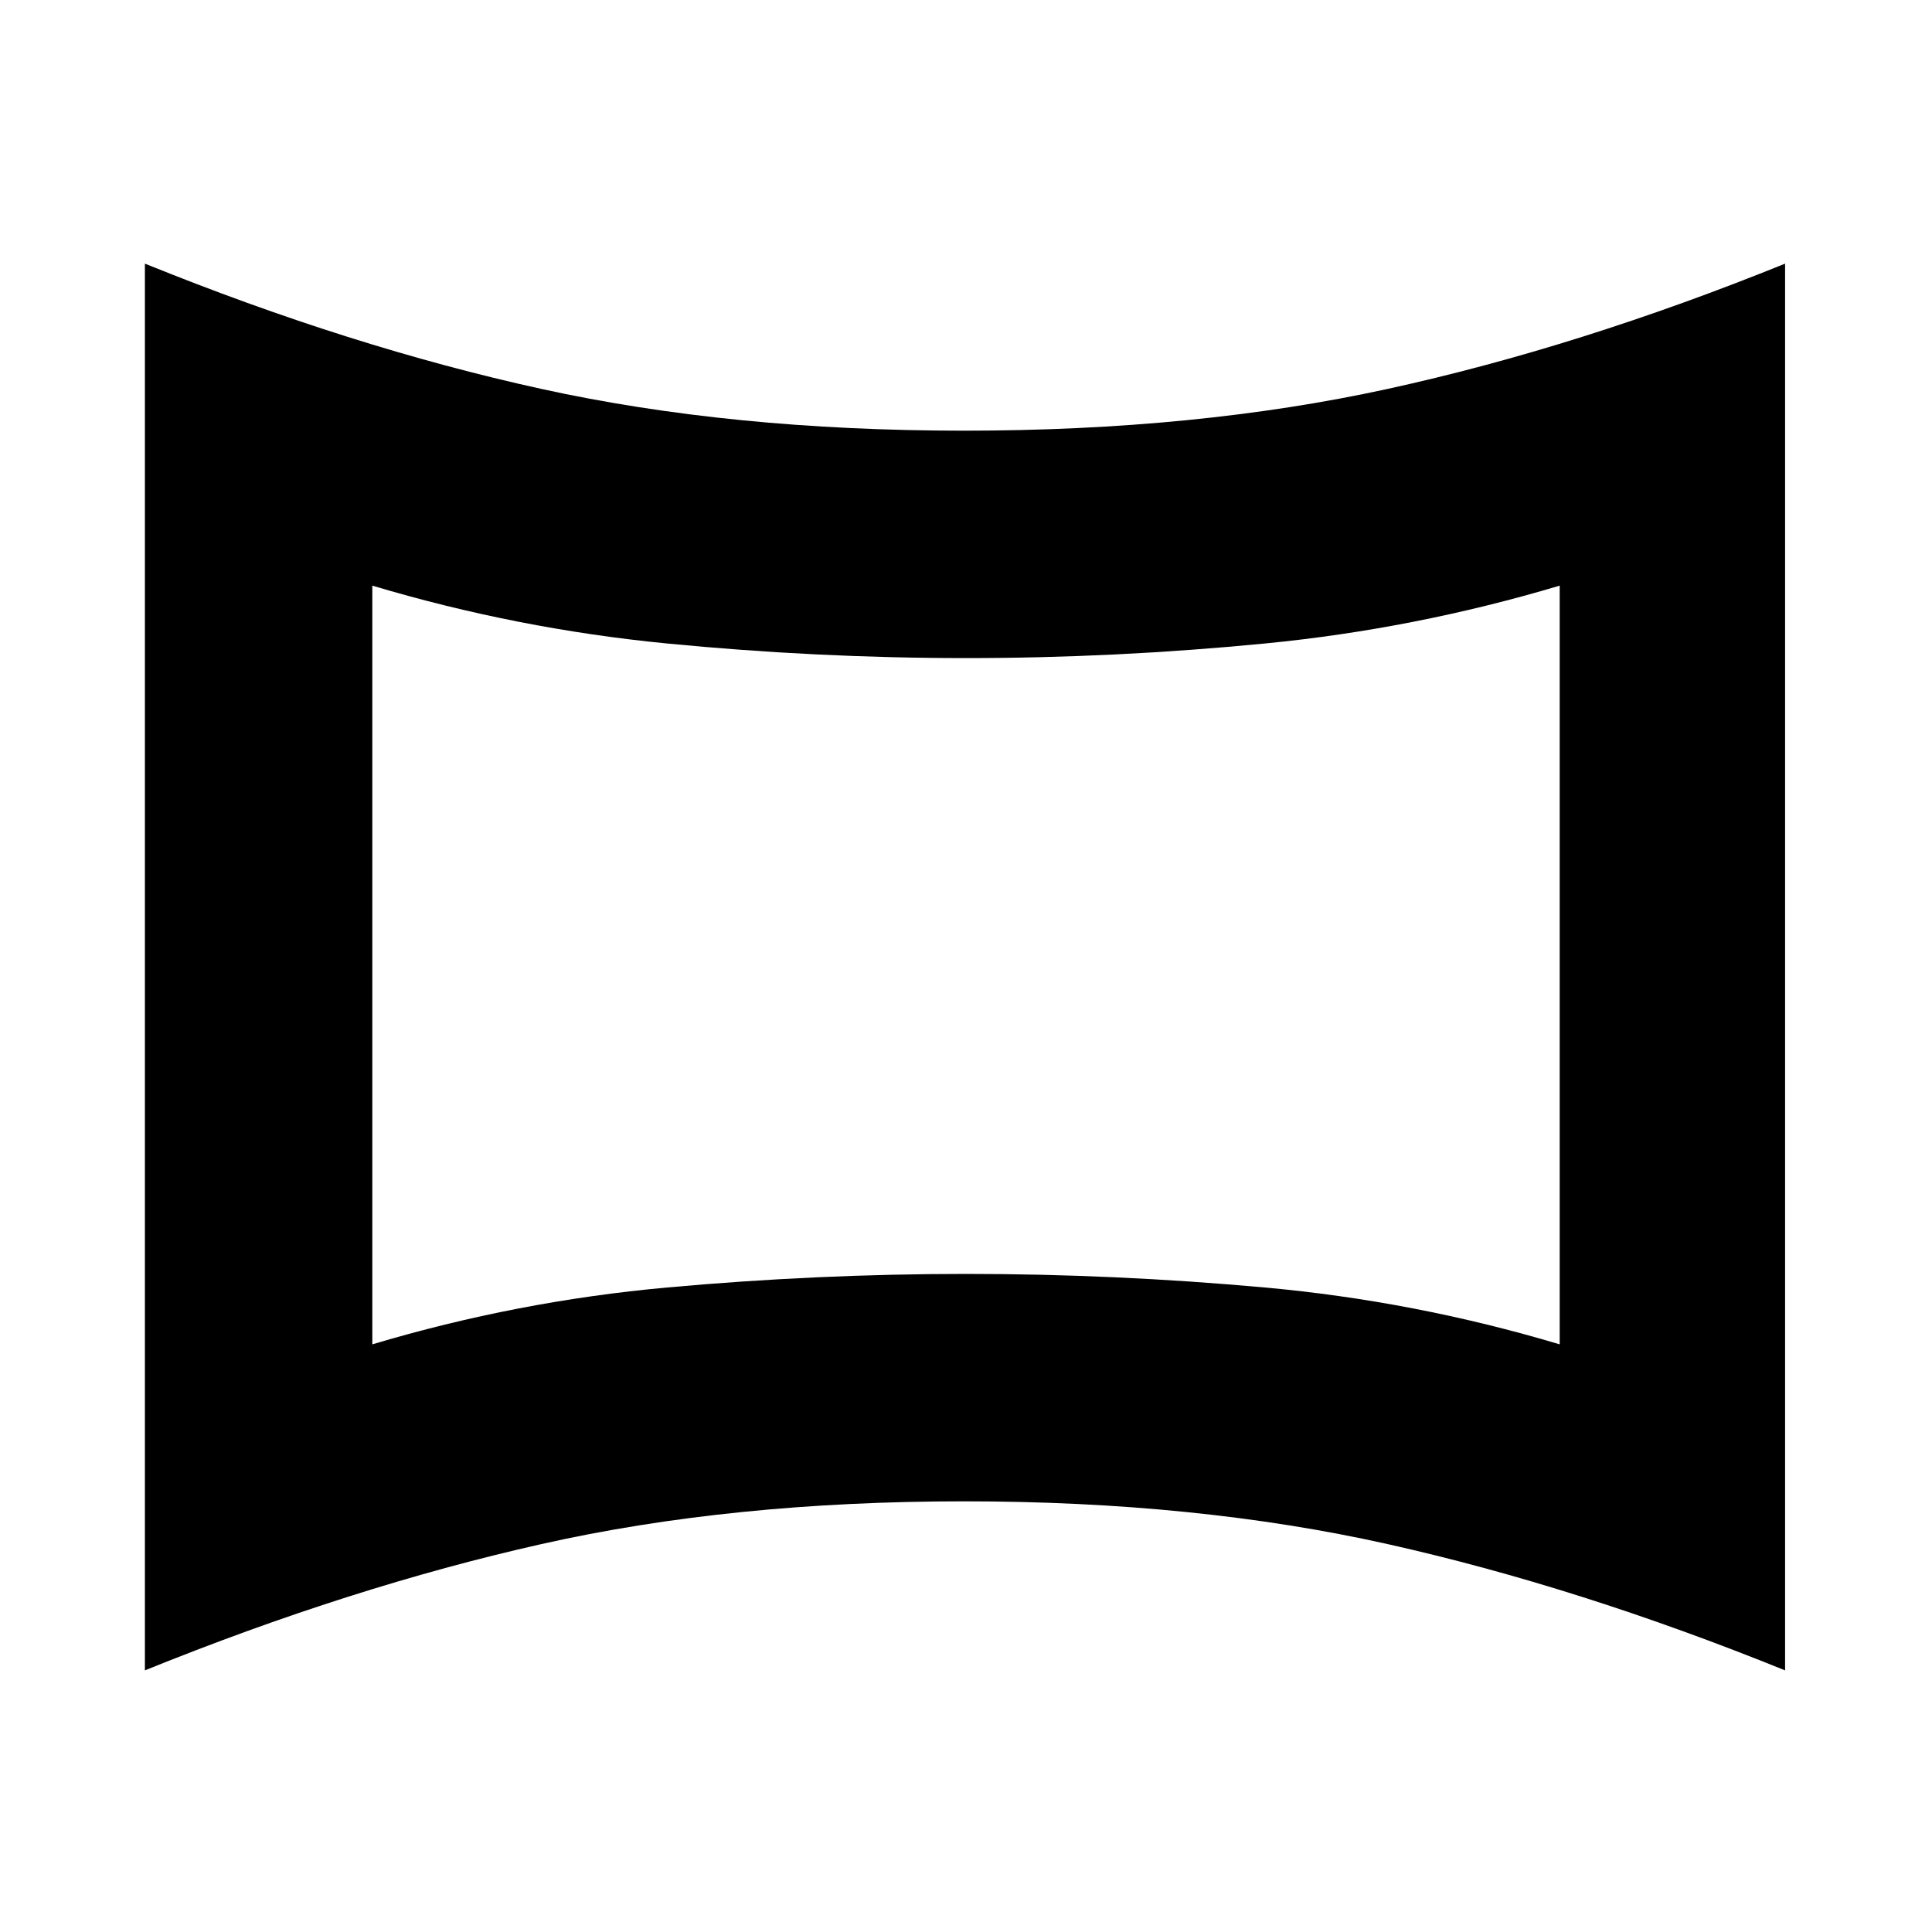 <svg xmlns="http://www.w3.org/2000/svg" height="20" viewBox="0 -960 960 960" width="20"><path d="M185-292q72-21.5 146.5-28.25T480-327q74 0 148.5 6.75T775-292v-377q-72 21.5-146.5 28.75T480-633q-74 0-148.5-7.25T185-669v377ZM72-130v-699q102.5 41.5 197 62.25T479-746q115.5 0 210.5-20.75T887-829v699q-102.5-41.5-197.5-62.75T479-214q-115.5 0-210 21.25T72-130Zm408-350Z"/></svg>